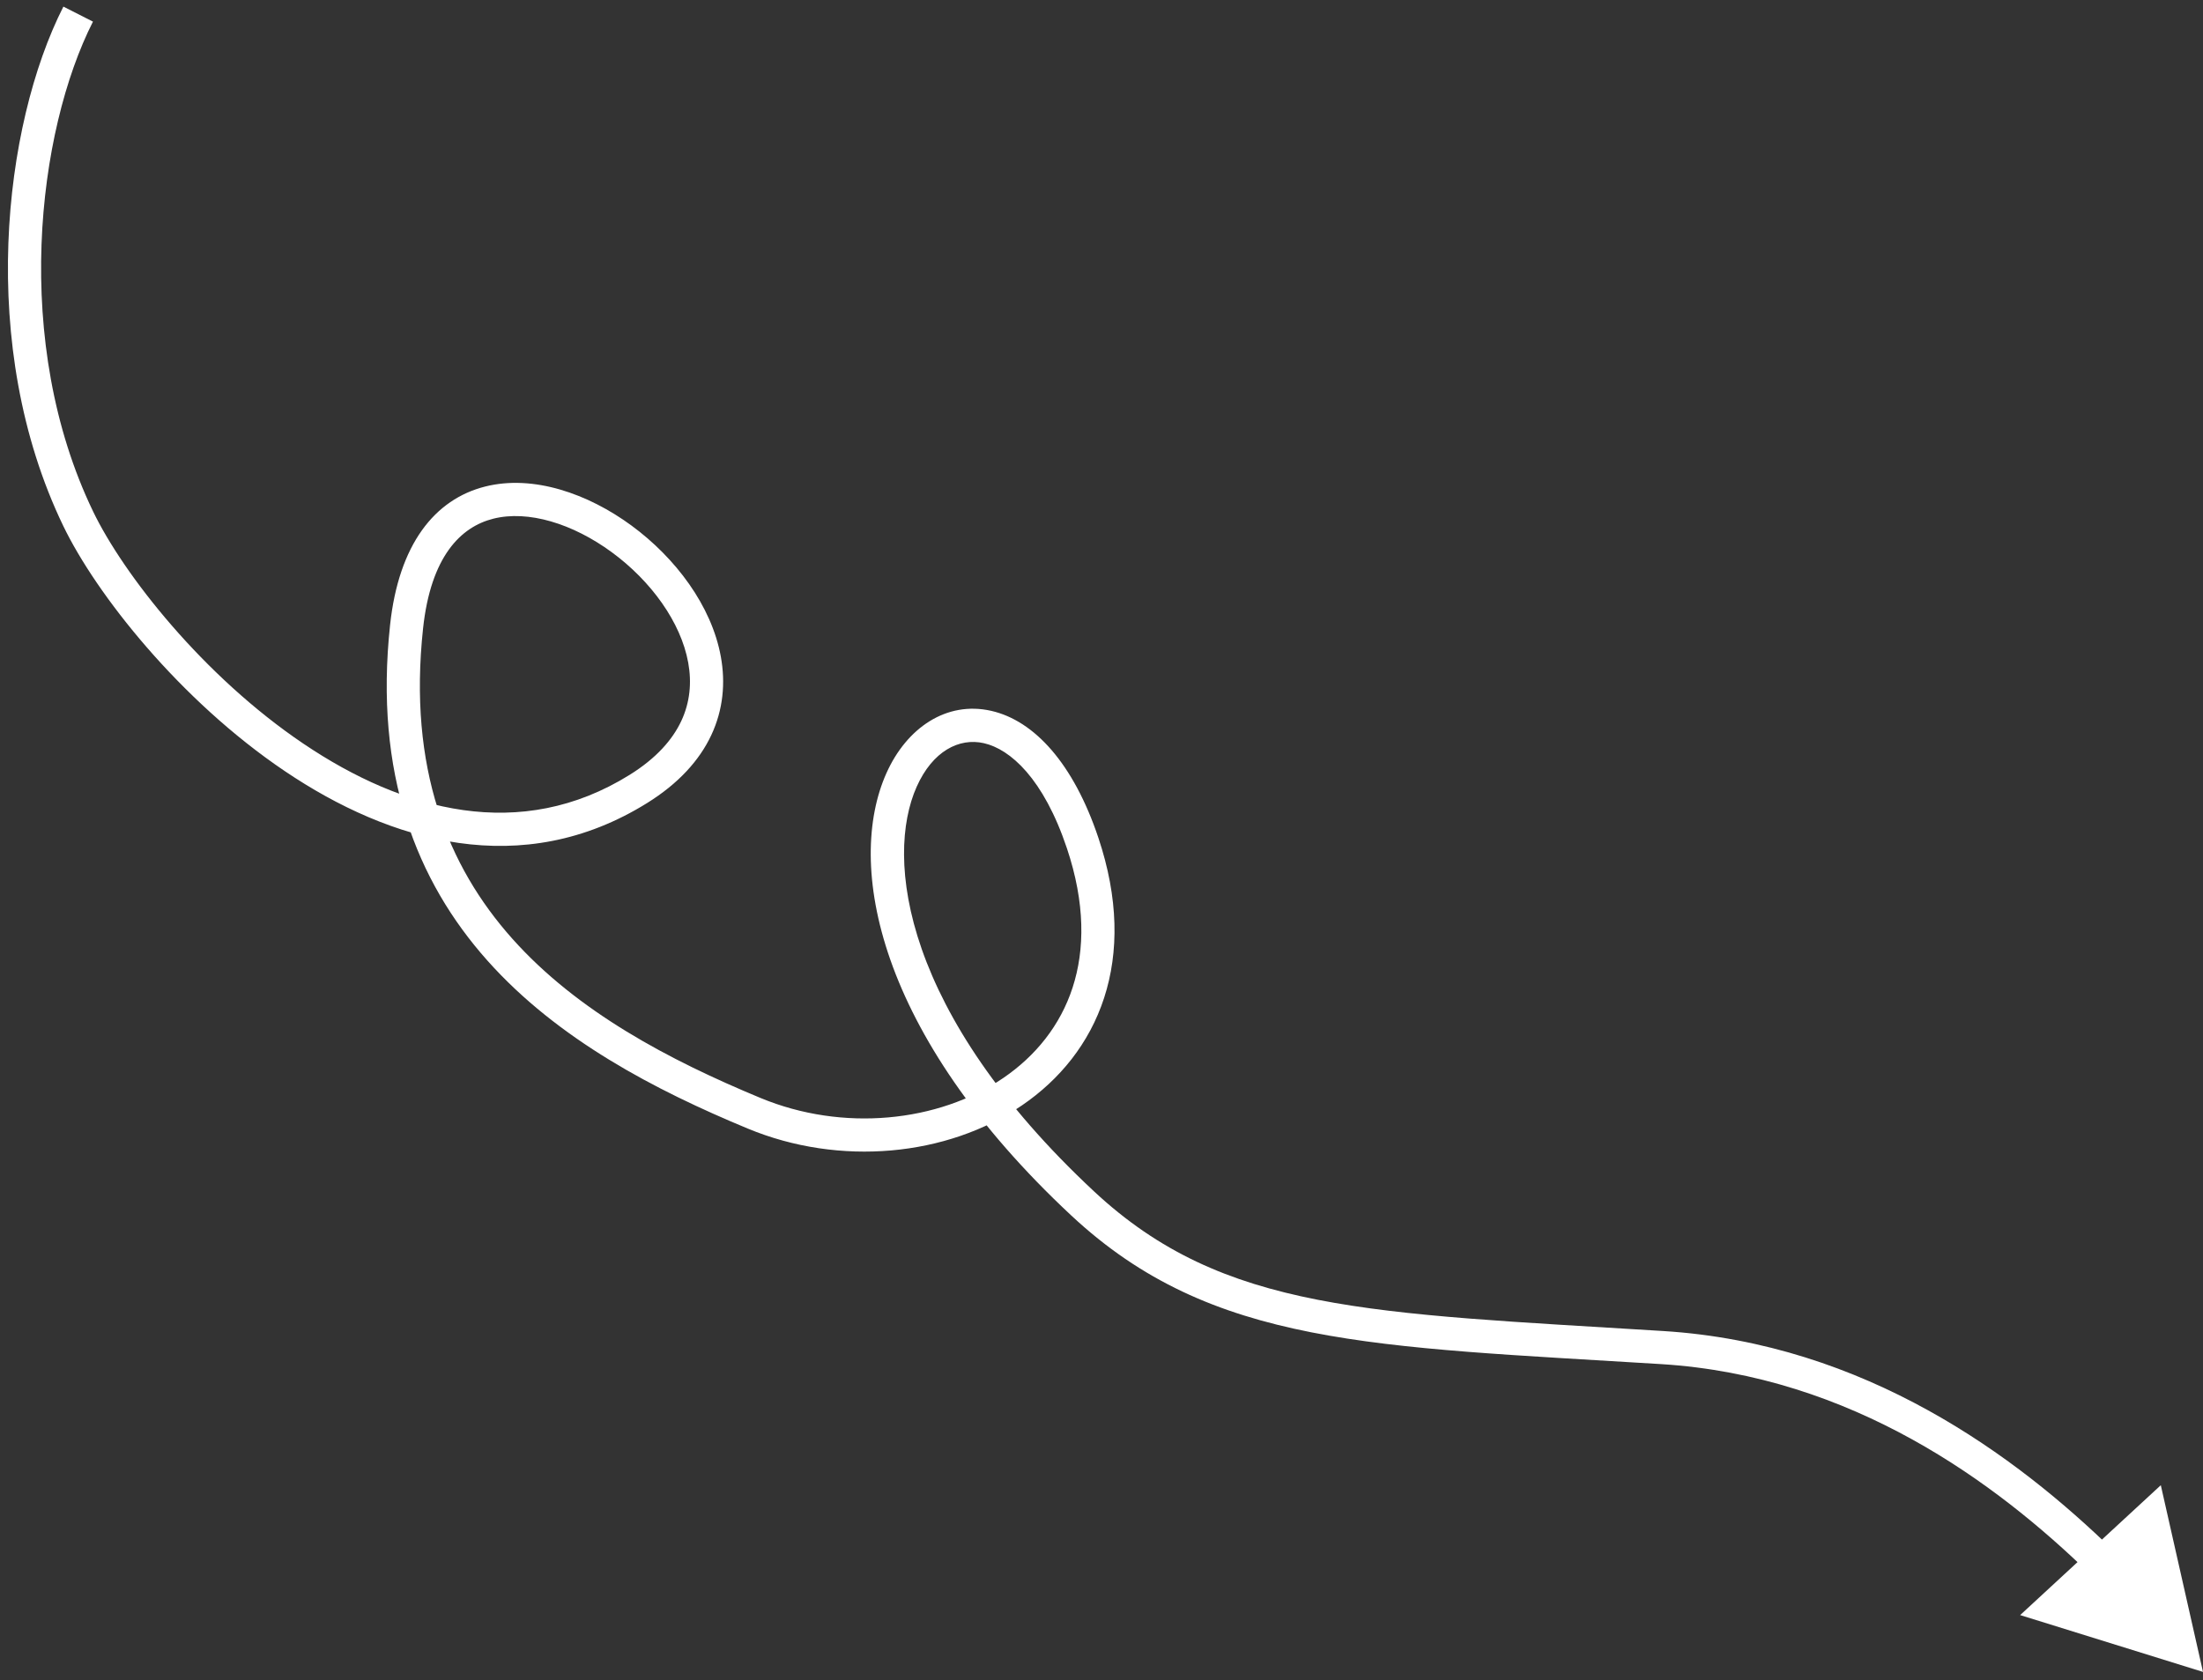 <svg width="156" height="119" viewBox="0 0 156 119" fill="none" xmlns="http://www.w3.org/2000/svg">
<rect x="0" y="0" width="156" height="119" fill="#333333" stroke="none"/>
<path d="M5.536 36.738L4.478 37.248L5.536 36.738ZM45.203 55.883L44.583 54.886L45.203 55.883ZM28.789 44.396L29.957 44.521L28.789 44.396ZM53.411 78.857L53.861 77.773L53.411 78.857ZM76.664 59.712L77.778 59.339L76.664 59.712ZM76.664 85.239L77.465 84.381L76.664 85.239ZM117.7 95.45L117.627 96.622L117.7 95.45ZM156 118.424L143.052 114.399L153.012 105.199L156 118.424ZM6.583 1.532C4.622 5.394 3.166 11.071 2.94 17.316C2.715 23.552 3.72 30.267 6.593 36.228L4.478 37.248C1.404 30.87 0.357 23.758 0.593 17.231C0.828 10.712 2.346 4.689 4.489 0.468L6.583 1.532ZM6.593 36.228C8.734 40.669 14.369 47.874 21.486 52.676C28.596 57.474 36.866 59.687 44.583 54.886L45.824 56.88C36.97 62.388 27.637 59.66 20.173 54.623C12.715 49.591 6.801 42.068 4.478 37.248L6.593 36.228ZM44.583 54.886C46.48 53.706 47.624 52.39 48.243 51.07C48.86 49.753 48.991 48.353 48.735 46.938C48.216 44.066 46.097 41.153 43.329 39.12C40.544 37.075 37.387 36.121 34.93 36.74C32.637 37.317 30.506 39.397 29.957 44.521L27.622 44.271C28.235 38.546 30.789 35.361 34.356 34.462C37.76 33.605 41.638 34.965 44.719 37.227C47.815 39.502 50.39 42.891 51.046 46.52C51.378 48.356 51.217 50.257 50.37 52.066C49.524 53.872 48.03 55.508 45.824 56.88L44.583 54.886ZM29.957 44.521C28.897 54.411 31.694 61.343 36.266 66.476C40.885 71.66 47.385 75.087 53.861 77.773L52.961 79.942C46.396 77.22 39.492 73.627 34.513 68.038C29.487 62.397 26.493 54.802 27.622 44.271L29.957 44.521ZM53.861 77.773C59.675 80.184 66.435 79.5 71.044 76.356C73.333 74.794 75.081 72.636 75.954 69.951C76.826 67.267 76.852 63.97 75.551 60.085L77.778 59.339C79.212 63.623 79.239 67.441 78.187 70.677C77.136 73.911 75.037 76.475 72.367 78.296C67.059 81.917 59.457 82.636 52.961 79.942L53.861 77.773ZM75.551 60.085C73.893 55.136 71.538 53.065 69.672 52.641C67.923 52.243 66.042 53.194 64.913 55.724C62.649 60.792 63.943 71.763 77.465 84.381L75.863 86.098C62.029 73.189 59.902 61.184 62.768 54.766C64.204 51.552 67.025 49.631 70.192 50.35C73.241 51.043 76.015 54.077 77.778 59.339L75.551 60.085ZM77.465 84.381C86.661 92.961 97.073 92.99 117.773 94.278L117.627 96.622C97.292 95.357 85.817 95.386 75.863 86.098L77.465 84.381ZM117.773 94.278C132.119 95.17 142.827 103.181 149.649 109.821L148.011 111.504C141.355 105.026 131.154 97.463 117.627 96.622L117.773 94.278Z" fill="white"/>
</svg>
